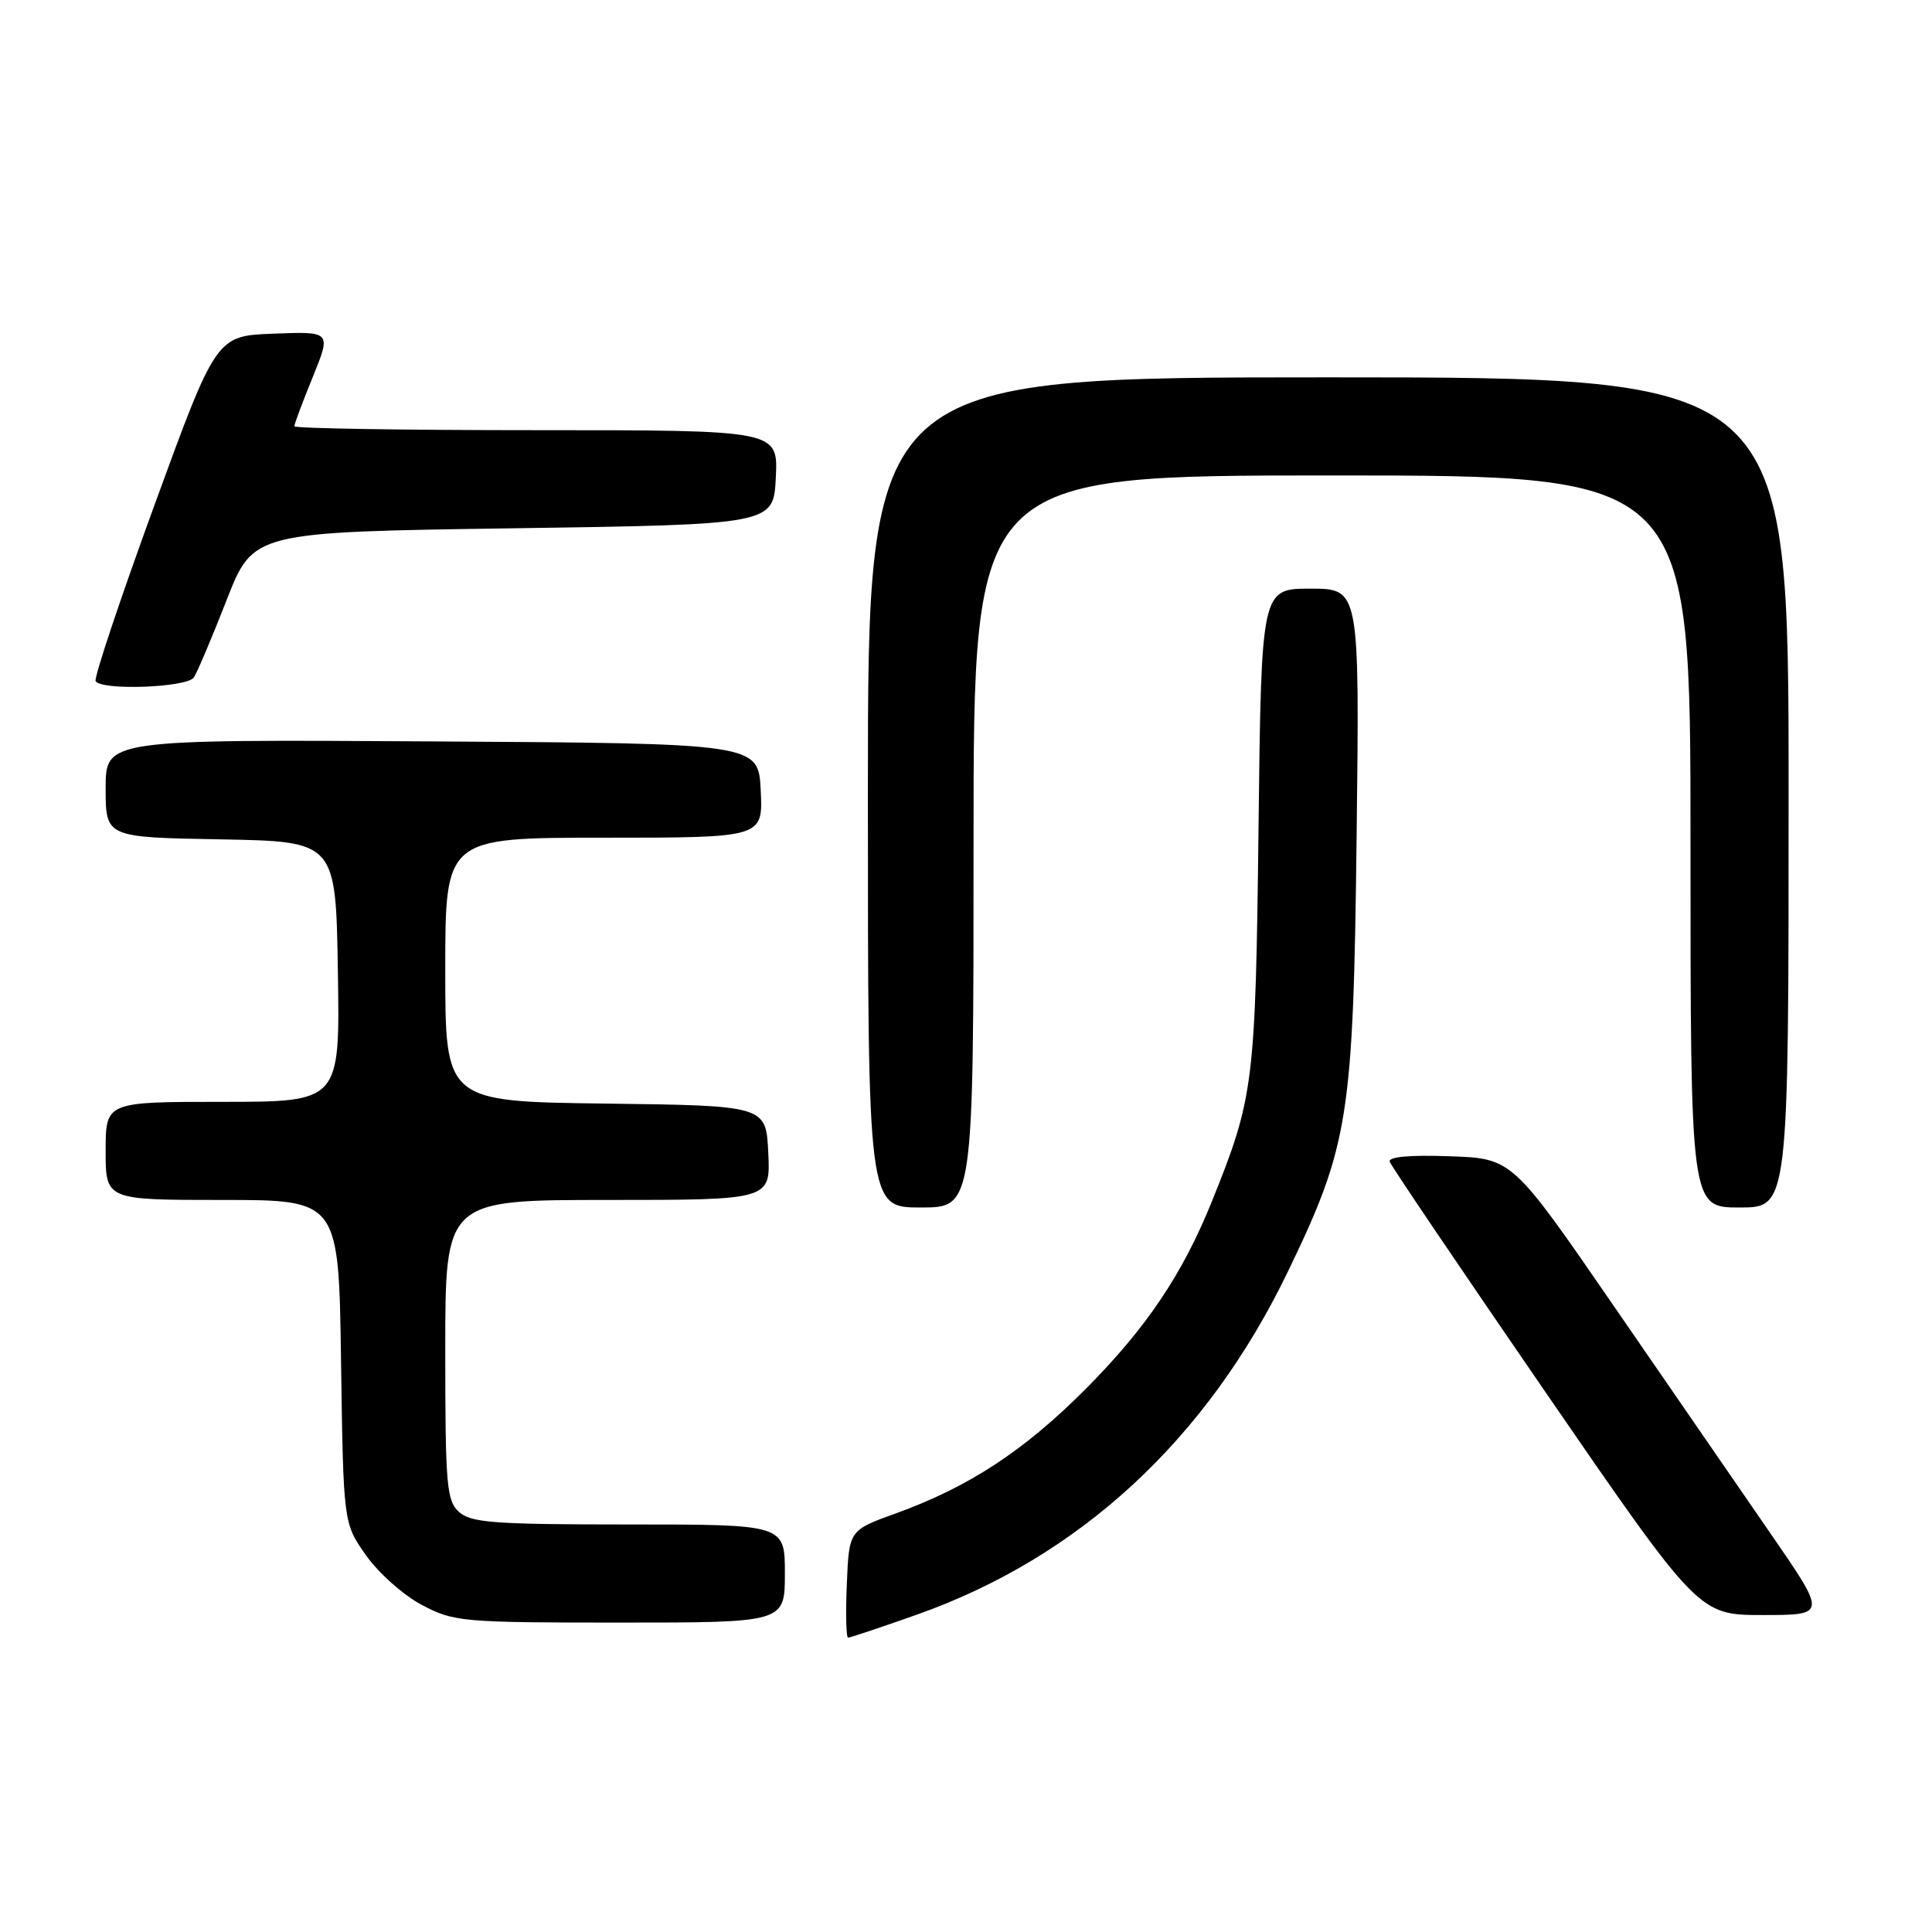 <?xml version="1.0" encoding="UTF-8" standalone="no"?>
<!DOCTYPE svg PUBLIC "-//W3C//DTD SVG 1.1//EN" "http://www.w3.org/Graphics/SVG/1.1/DTD/svg11.dtd" >
<svg xmlns="http://www.w3.org/2000/svg" xmlns:xlink="http://www.w3.org/1999/xlink" version="1.1" viewBox="0 0 256 256">
 <g >
 <path fill="currentColor"
d=" M 121.43 213.97 C 143.03 206.34 159.92 190.74 170.65 168.50 C 178.75 151.71 179.32 148.05 179.76 110.75 C 180.15 78.00 180.15 78.00 173.64 78.00 C 167.13 78.00 167.13 78.00 166.76 109.75 C 166.36 143.63 166.14 145.43 160.57 159.22 C 156.69 168.83 151.92 175.92 143.98 183.92 C 135.81 192.16 128.44 197.01 118.73 200.52 C 112.50 202.77 112.50 202.77 112.21 209.89 C 112.04 213.80 112.12 217.00 112.38 217.00 C 112.63 217.00 116.71 215.64 121.43 213.97 Z  M 104.00 208.50 C 104.00 202.00 104.00 202.00 83.33 202.00 C 65.50 202.00 62.41 201.77 60.83 200.35 C 59.17 198.85 59.00 196.80 59.00 178.85 C 59.00 159.00 59.00 159.00 80.55 159.00 C 102.10 159.00 102.10 159.00 101.80 152.75 C 101.50 146.50 101.50 146.50 80.25 146.23 C 59.00 145.96 59.00 145.96 59.00 128.48 C 59.00 111.00 59.00 111.00 80.05 111.00 C 101.10 111.00 101.10 111.00 100.80 104.75 C 100.50 98.50 100.50 98.50 57.25 98.24 C 14.00 97.98 14.00 97.98 14.00 104.46 C 14.00 110.95 14.00 110.95 29.25 111.22 C 44.50 111.50 44.50 111.50 44.77 128.75 C 45.05 146.00 45.05 146.00 29.52 146.00 C 14.00 146.00 14.00 146.00 14.00 152.50 C 14.00 159.00 14.00 159.00 29.44 159.00 C 44.89 159.00 44.89 159.00 45.19 180.42 C 45.50 201.83 45.50 201.83 48.50 206.09 C 50.15 208.43 53.48 211.39 55.91 212.67 C 60.13 214.90 61.22 215.00 82.16 215.00 C 104.00 215.00 104.00 215.00 104.00 208.50 Z  M 234.64 203.25 C 230.56 197.34 221.18 183.72 213.80 173.00 C 200.38 153.50 200.38 153.50 192.09 153.21 C 186.73 153.02 183.93 153.28 184.15 153.94 C 184.34 154.51 193.64 168.25 204.80 184.49 C 225.10 214.00 225.10 214.00 233.58 214.00 C 242.06 214.00 242.06 214.00 234.64 203.25 Z  M 129.00 111.50 C 129.00 63.00 129.00 63.00 176.50 63.00 C 224.00 63.00 224.00 63.00 224.00 111.50 C 224.00 160.00 224.00 160.00 230.50 160.00 C 237.00 160.00 237.00 160.00 237.00 105.00 C 237.00 50.00 237.00 50.00 176.00 50.00 C 115.00 50.00 115.00 50.00 115.00 105.00 C 115.00 160.00 115.00 160.00 122.00 160.00 C 129.00 160.00 129.00 160.00 129.00 111.50 Z  M 25.69 89.76 C 26.14 89.08 28.09 84.47 30.03 79.51 C 33.55 70.50 33.55 70.50 68.03 70.00 C 102.50 69.50 102.50 69.50 102.80 63.25 C 103.10 57.00 103.10 57.00 71.05 57.00 C 53.42 57.00 39.00 56.77 39.00 56.48 C 39.00 56.19 40.10 53.25 41.45 49.94 C 43.89 43.92 43.89 43.92 36.27 44.21 C 28.65 44.50 28.65 44.50 20.44 67.00 C 15.92 79.38 12.43 89.84 12.67 90.25 C 13.44 91.53 24.81 91.11 25.69 89.76 Z "/>
</g>
</svg>